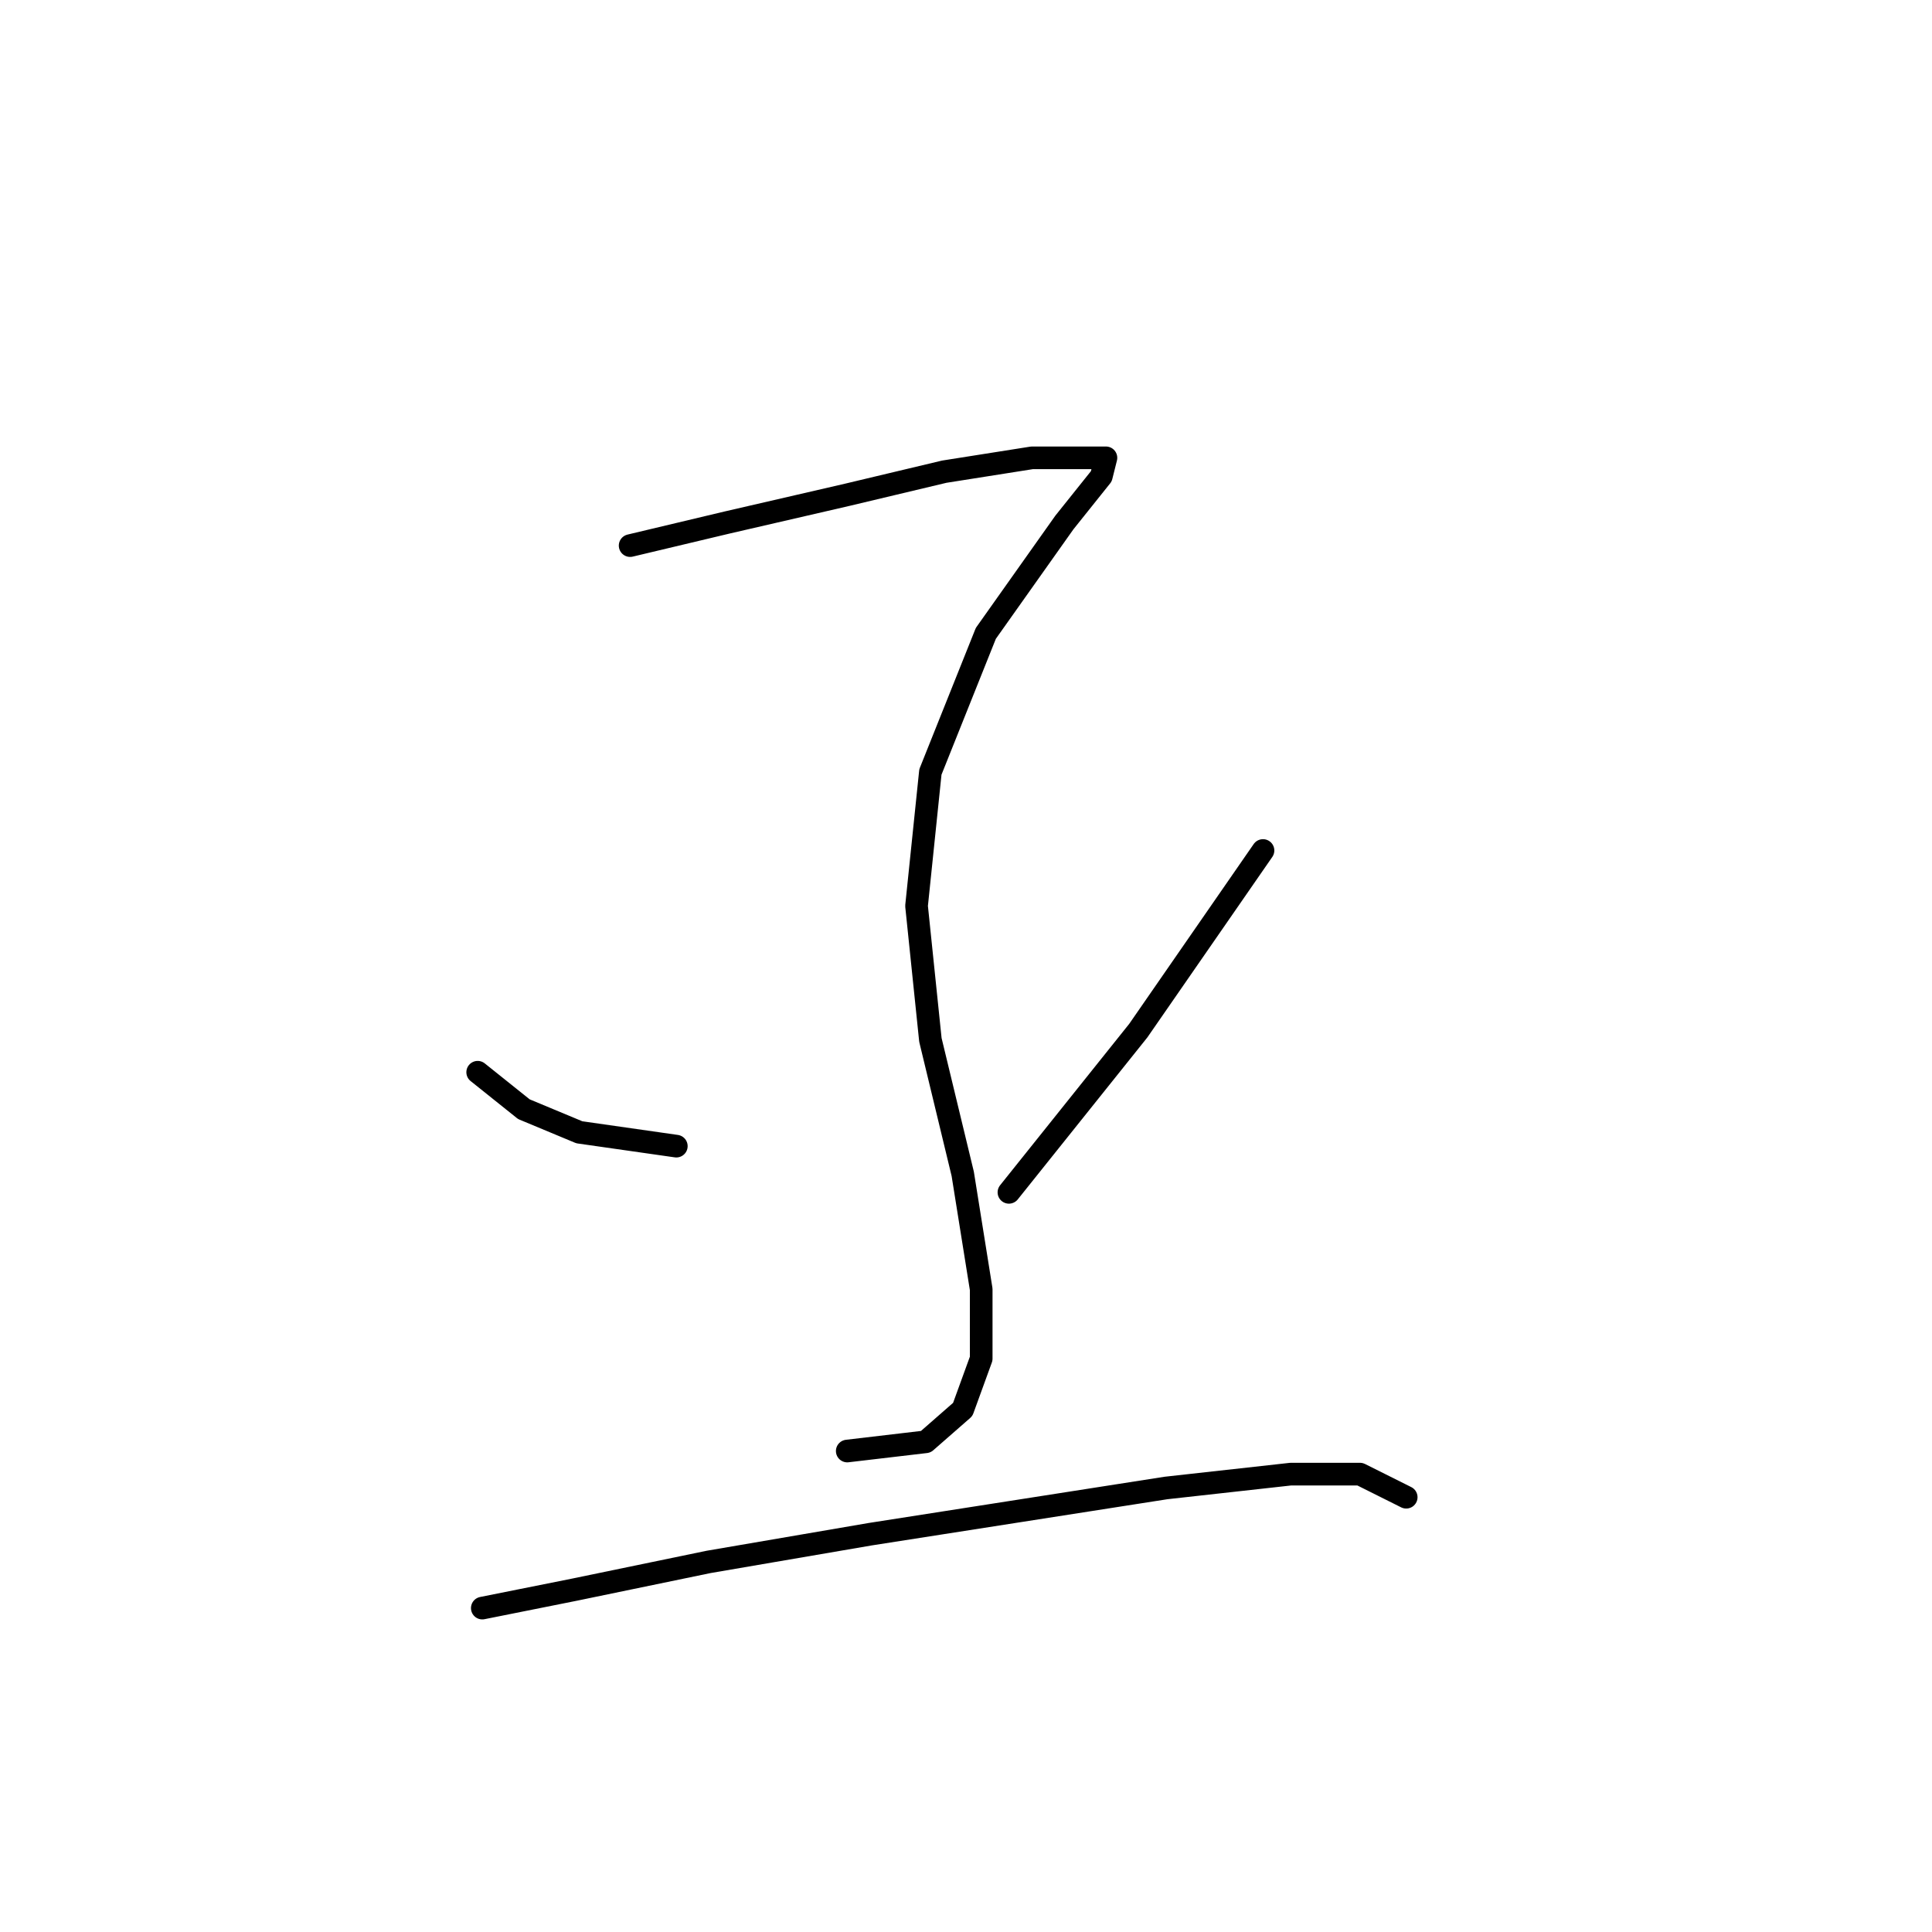 <?xml version="1.0" standalone="no"?>
    <svg width="256" height="256" xmlns="http://www.w3.org/2000/svg" version="1.1">
    <polyline stroke="black" stroke-width="3" stroke-linecap="round" fill="transparent" stroke-linejoin="round" points="83.495 72.295 96.349 69.235 112.264 65.562 125.119 62.501 136.749 60.665 143.482 60.665 146.543 60.665 145.93 63.113 141.034 69.235 130.628 83.925 123.282 102.289 121.446 120.04 123.282 137.791 127.567 155.543 130.015 170.845 130.015 180.027 127.567 186.76 122.67 191.045 112.264 192.269 112.264 192.269 " />
        <polyline stroke="black" stroke-width="3" stroke-linecap="round" fill="transparent" stroke-linejoin="round" points="63.295 142.076 69.416 146.973 76.762 150.033 89.616 151.87 89.616 151.87 " />
        <polyline stroke="black" stroke-width="3" stroke-linecap="round" fill="transparent" stroke-linejoin="round" points="167.354 112.695 150.827 136.567 133.688 157.991 133.688 157.991 " />
        <polyline stroke="black" stroke-width="3" stroke-linecap="round" fill="transparent" stroke-linejoin="round" points="63.907 213.081 76.149 210.633 93.901 206.96 115.325 203.287 134.912 200.227 154.5 197.166 171.027 195.33 180.209 195.33 186.33 198.39 186.33 198.39 " />
        </svg>